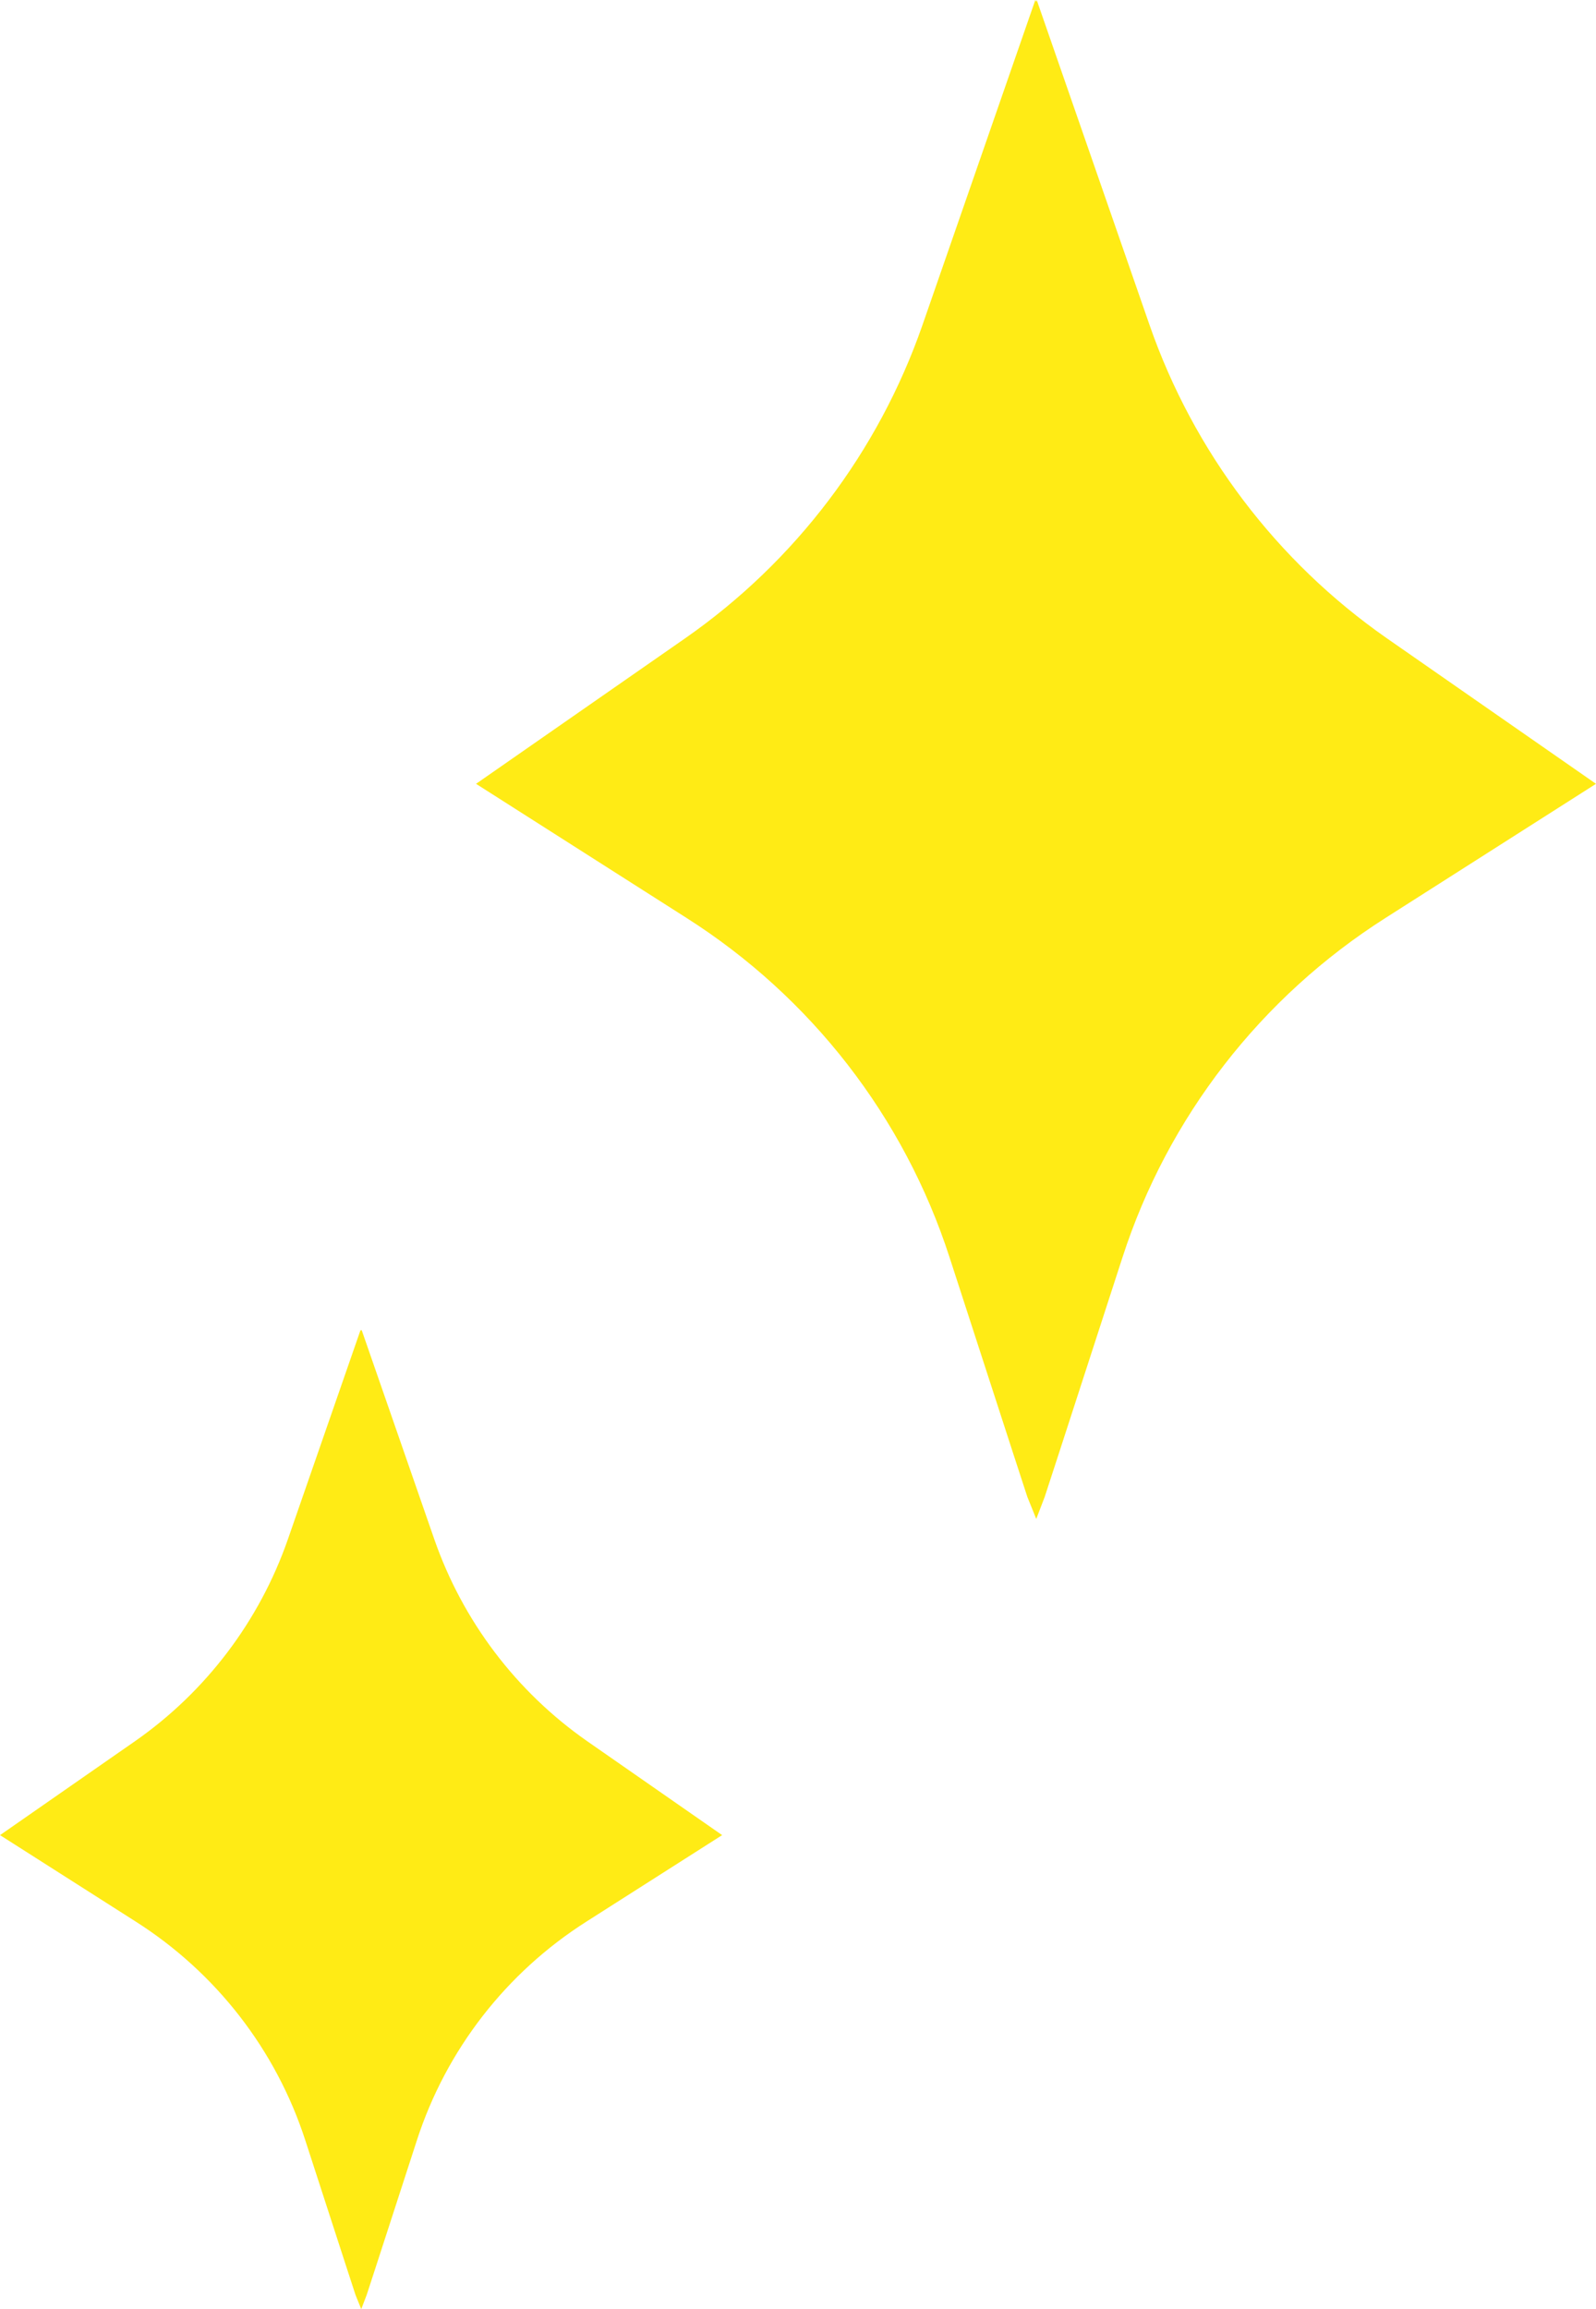 <?xml version="1.0" encoding="UTF-8"?>
<svg id="_圖層_2" data-name="圖層 2" xmlns="http://www.w3.org/2000/svg" viewBox="0 0 135.152 195.494">
  <g id="_圖層_3" data-name="圖層 3">
    <g>
      <path d="M135.152,66.36l-17.81,11.345c-10.551,6.704-18.445,16.858-22.292,28.758l-5.394,16.62-1.19,3.649-.714,1.864-.754-1.864-1.19-3.649-5.394-16.62c-3.848-11.9-11.741-22.054-22.292-28.758l-17.81-11.345,17.73-12.336c9.322-6.505,16.342-15.787,20.071-26.496L87.672,0l.079.159.04-.159,9.559,27.528c3.728,10.71,10.749,19.991,20.071,26.496l17.73,12.336Z" style="fill: #ffeb15; stroke-width: 0px;"/>
      <path d="M61.152,155.365l-11.483,7.315c-6.803,4.322-11.893,10.87-14.373,18.543l-3.478,10.716-.767,2.353-.46,1.202-.486-1.202-.767-2.353-3.478-10.716c-2.481-7.673-7.571-14.22-14.374-18.543l-11.483-7.315,11.432-7.954c6.01-4.194,10.537-10.179,12.941-17.084l6.164-17.75.051.102.026-.102,6.164,17.75c2.404,6.905,6.931,12.89,12.941,17.084l11.432,7.954Z" style="fill: #ffeb15; stroke-width: 0px;"/>
    </g>
  </g>
</svg>